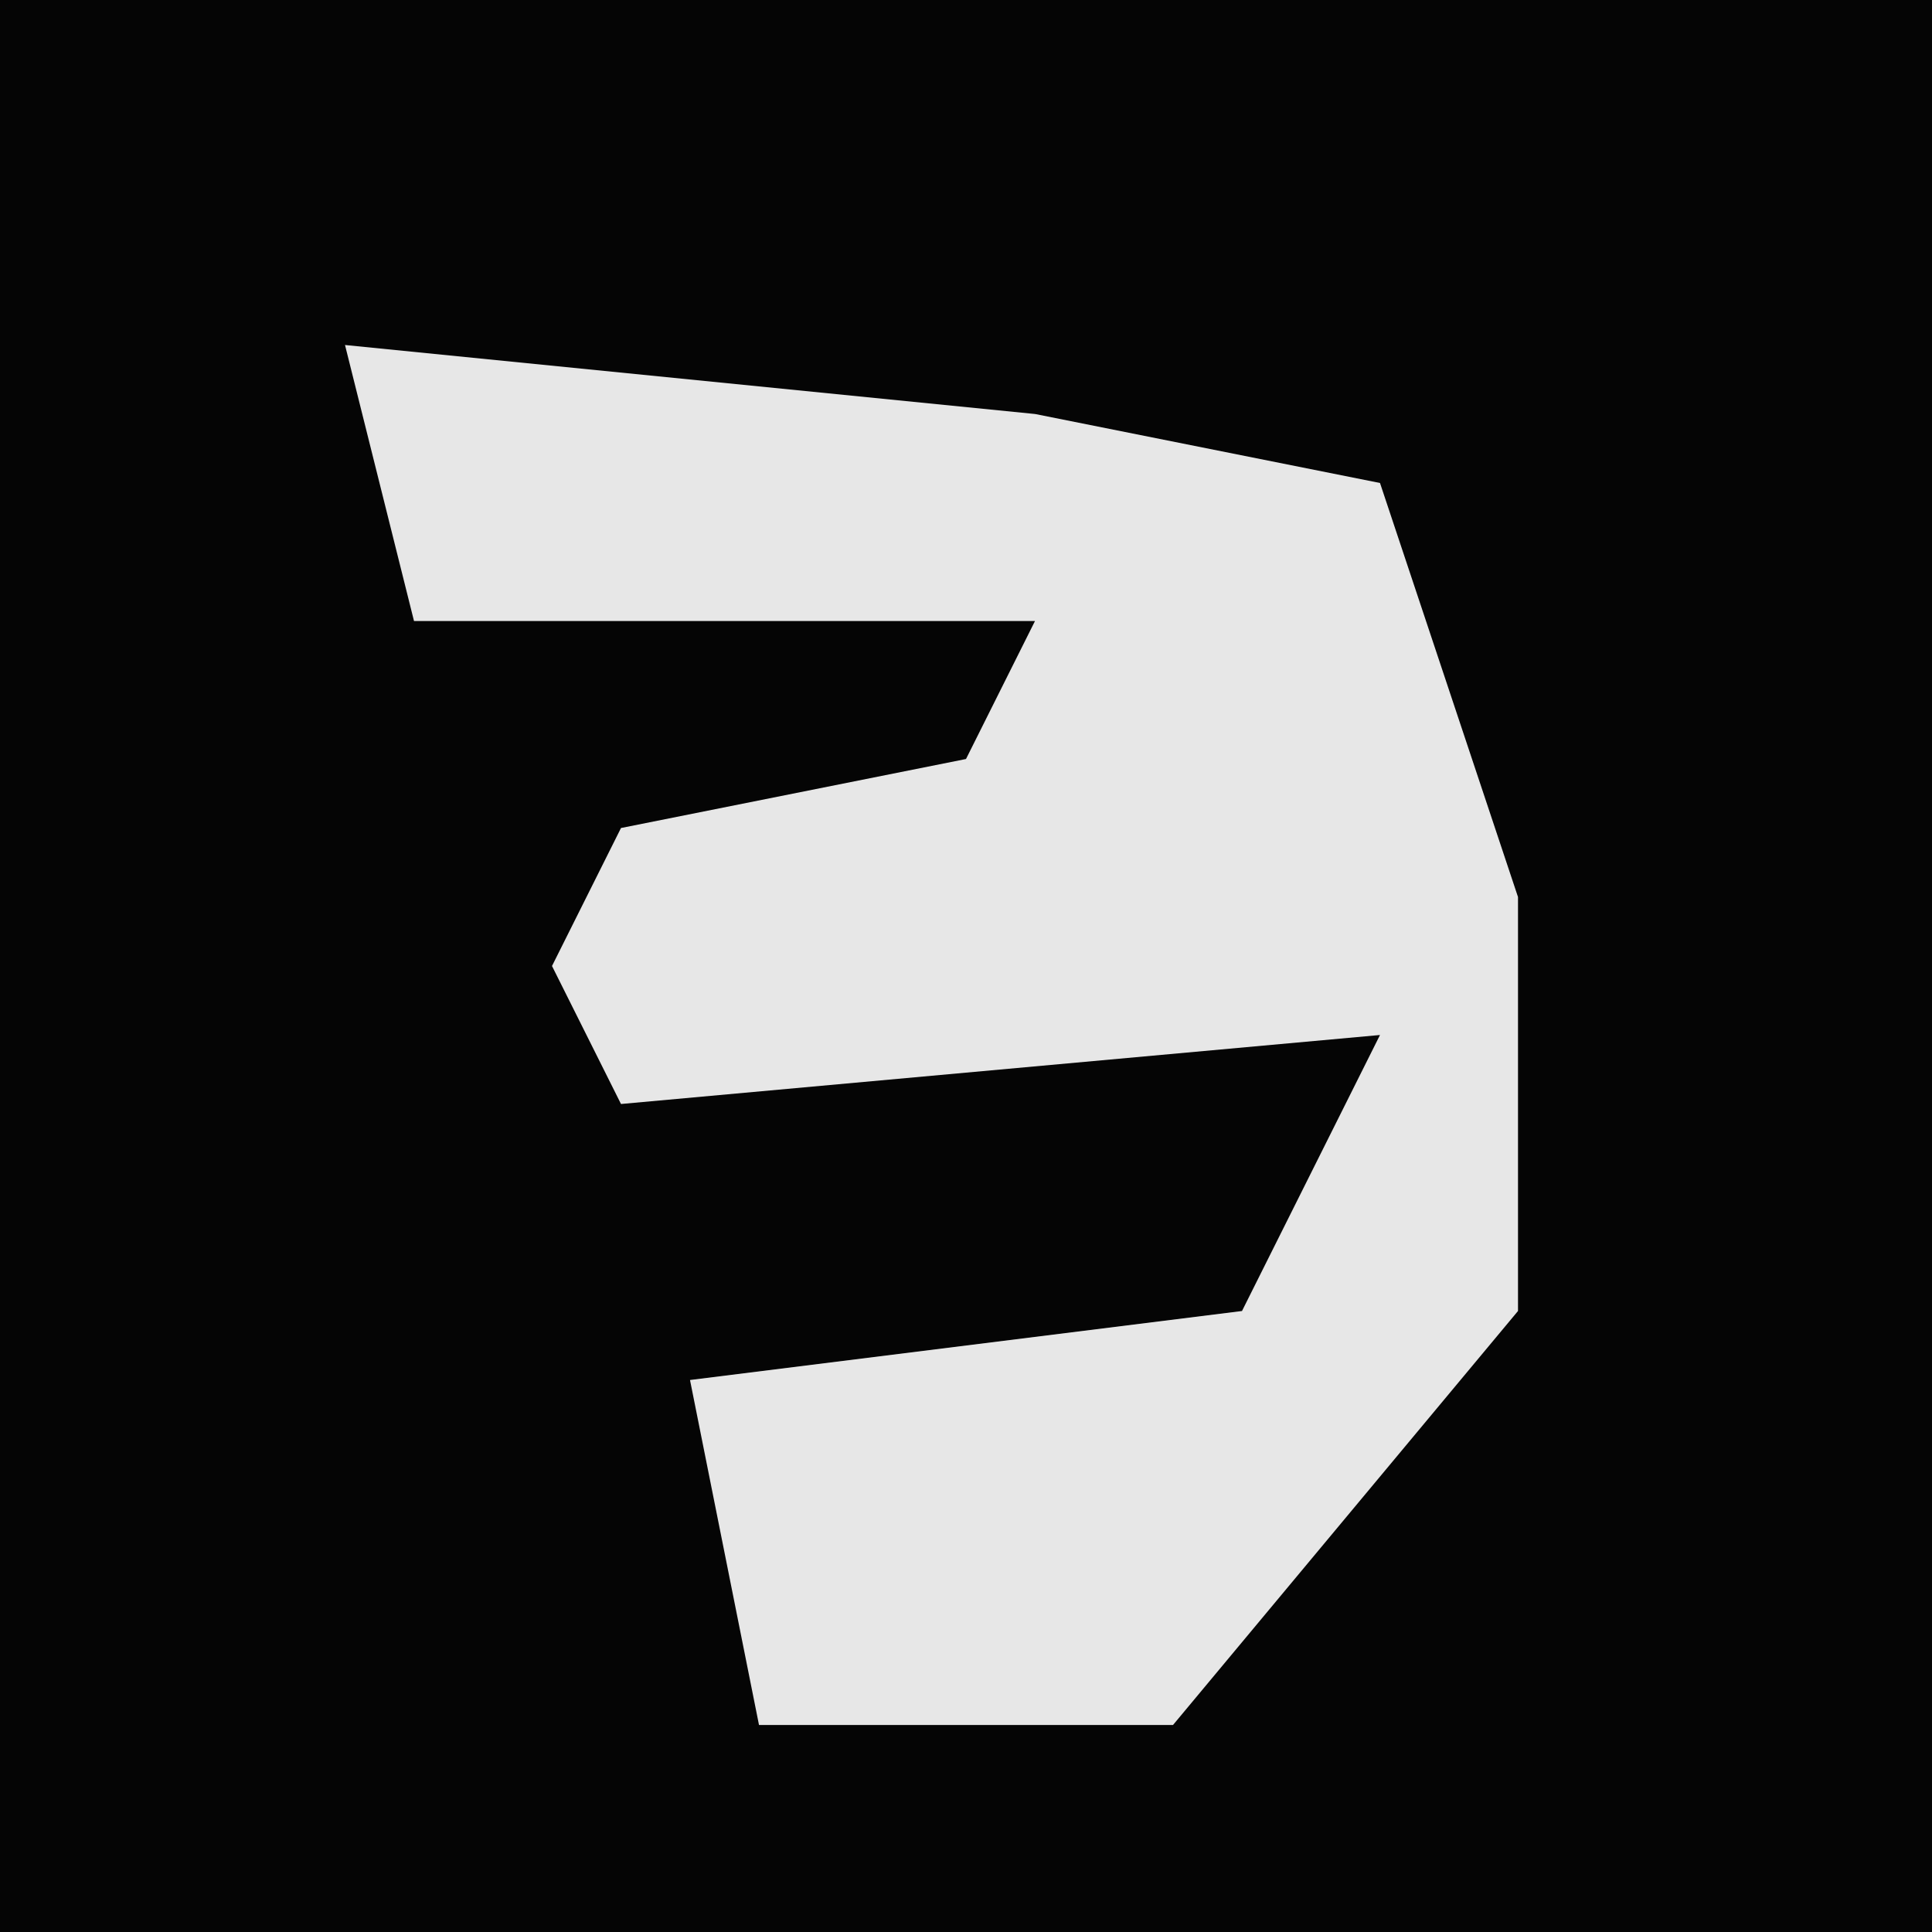 <?xml version="1.0" encoding="UTF-8"?>
<svg version="1.1" xmlns="http://www.w3.org/2000/svg" width="28" height="28">
<path d="M0,0 L28,0 L28,28 L0,28 Z " fill="#050505" transform="translate(0,0)"/>
<path d="M0,0 L10,1 L15,2 L17,8 L17,14 L12,20 L6,20 L5,15 L13,14 L15,10 L4,11 L3,9 L4,7 L9,6 L10,4 L1,4 Z " fill="#E7E7E7" transform="translate(5,5)"/>
</svg>

